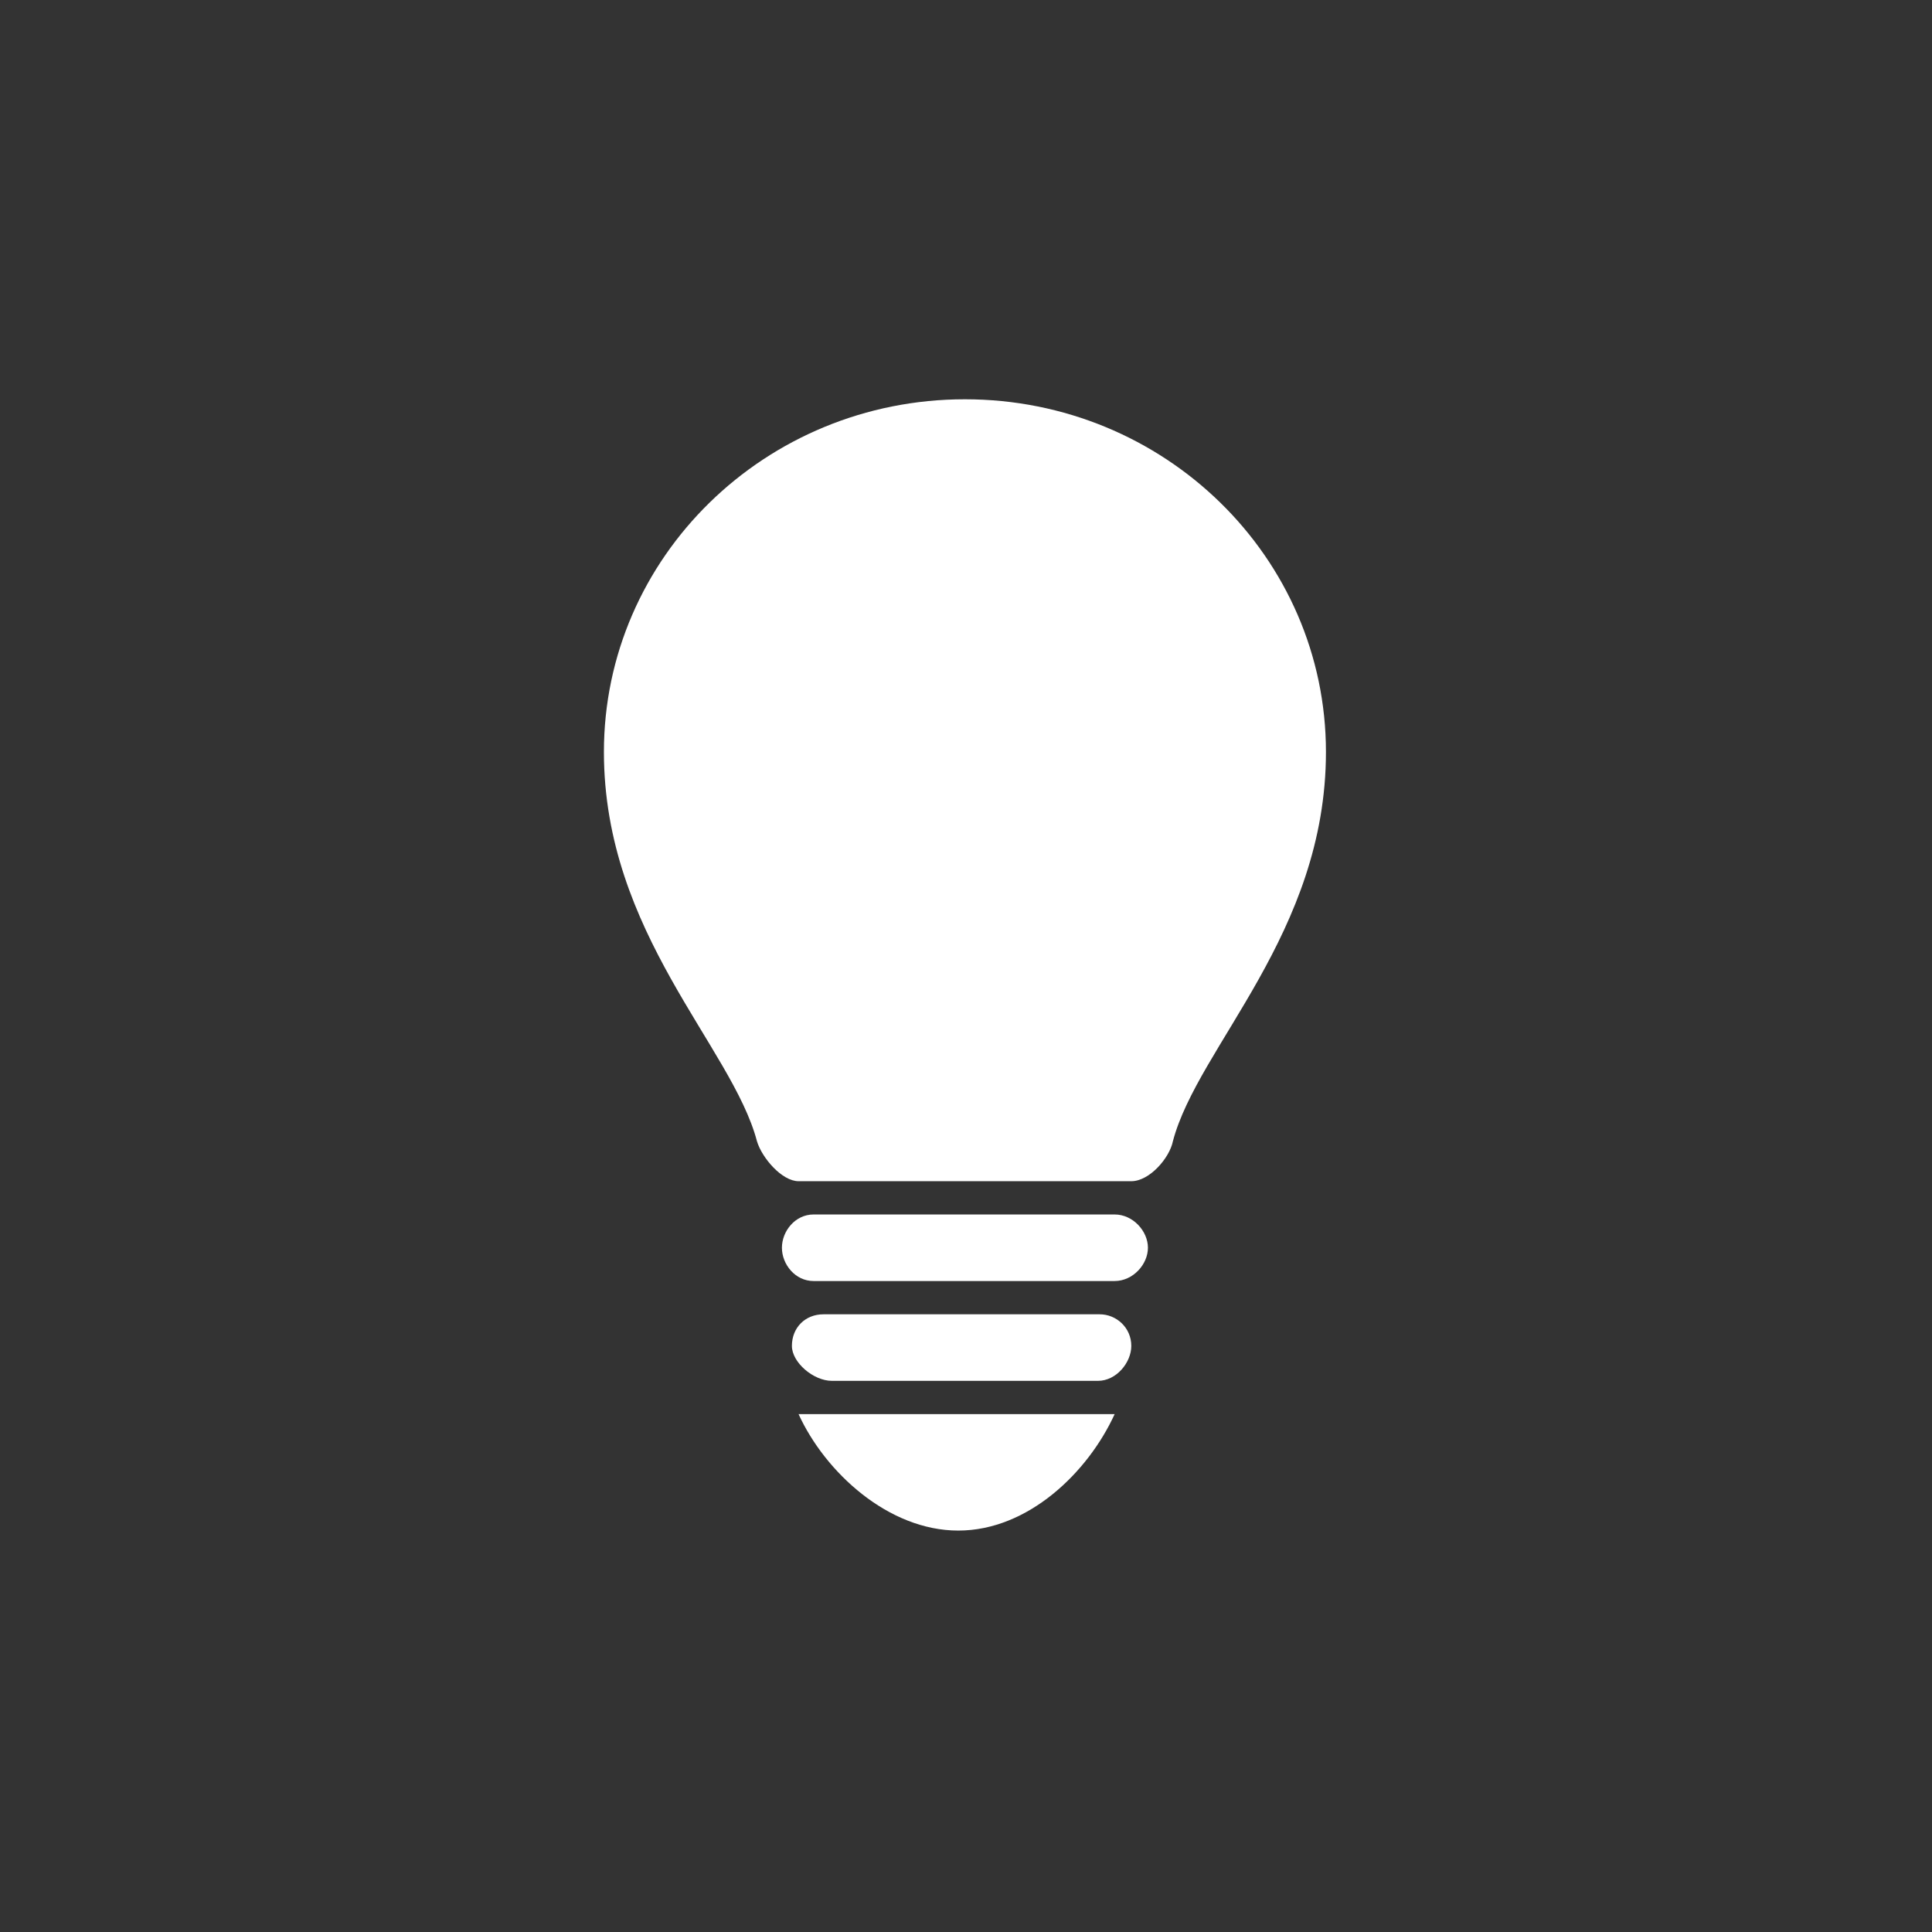 <?xml version="1.0" encoding="UTF-8"?>
<svg width="180px" height="180px" viewBox="0 0 180 180" version="1.1" xmlns="http://www.w3.org/2000/svg" xmlns:xlink="http://www.w3.org/1999/xlink" style="background: #50B9DC;">
    <rect x="0" y="0" width="180" height="180" fill="#333333" stroke="none"/>
    <!-- Generator: Sketch 41.2 (35397) - http://www.bohemiancoding.com/sketch -->
    <title>cat-bills-huge@3x</title>
    <desc>Created with Sketch.</desc>
    <defs></defs>
    <g id="Assets" stroke="none" stroke-width="1" fill="none" fill-rule="evenodd">
        <g id="-Category-assets-spotlight" transform="translate(-2635, -310)" fill="#FFFFFF">
            <g id="Category-Icon_Bills-116px" transform="translate(2635, 310)">
                <g id="Layer_1_13_">
                    <g id="Group">
                        <g transform="translate(55.8, 37.2)" id="Shape">
                            <path d="M34.1,0 C15.5,0 0.465,14.725 0.465,32.86 C0.465,49.755 12.4,60.295 14.725,69.13 C15.19,70.68 17.05,72.85 18.6,72.85 L32.55,72.85 L37.2,72.85 L49.6,72.85 C51.305,72.85 53.165,70.68 53.475,69.13 C55.8,60.295 67.735,49.755 67.735,32.86 C67.735,14.725 52.7,0 34.1,0 L34.1,0 Z"></path>
                            <path d="M48.05,75.95 L19.995,75.95 C18.29,75.95 17.05,77.5 17.05,79.05 C17.05,80.6 18.29,82.15 19.995,82.15 L48.05,82.15 C49.755,82.15 51.15,80.6 51.15,79.05 C51.15,77.5 49.755,75.95 48.05,75.95 L48.05,75.95 Z"></path>
                            <path d="M46.655,85.25 L20.925,85.25 C19.22,85.25 17.98,86.49 17.98,88.195 C17.98,89.745 19.995,91.45 21.7,91.45 L46.5,91.45 C48.205,91.45 49.6,89.745 49.6,88.195 C49.6,86.49 48.205,85.25 46.655,85.25 L46.655,85.25 Z"></path>
                            <path d="M33.48,105.4 C39.99,105.4 45.57,99.975 48.05,94.55 L18.6,94.55 C21.08,99.975 26.97,105.4 33.48,105.4 L33.48,105.4 Z"></path>
                        </g>
                    </g>
                </g>
            </g>
        </g>
    </g>
</svg>